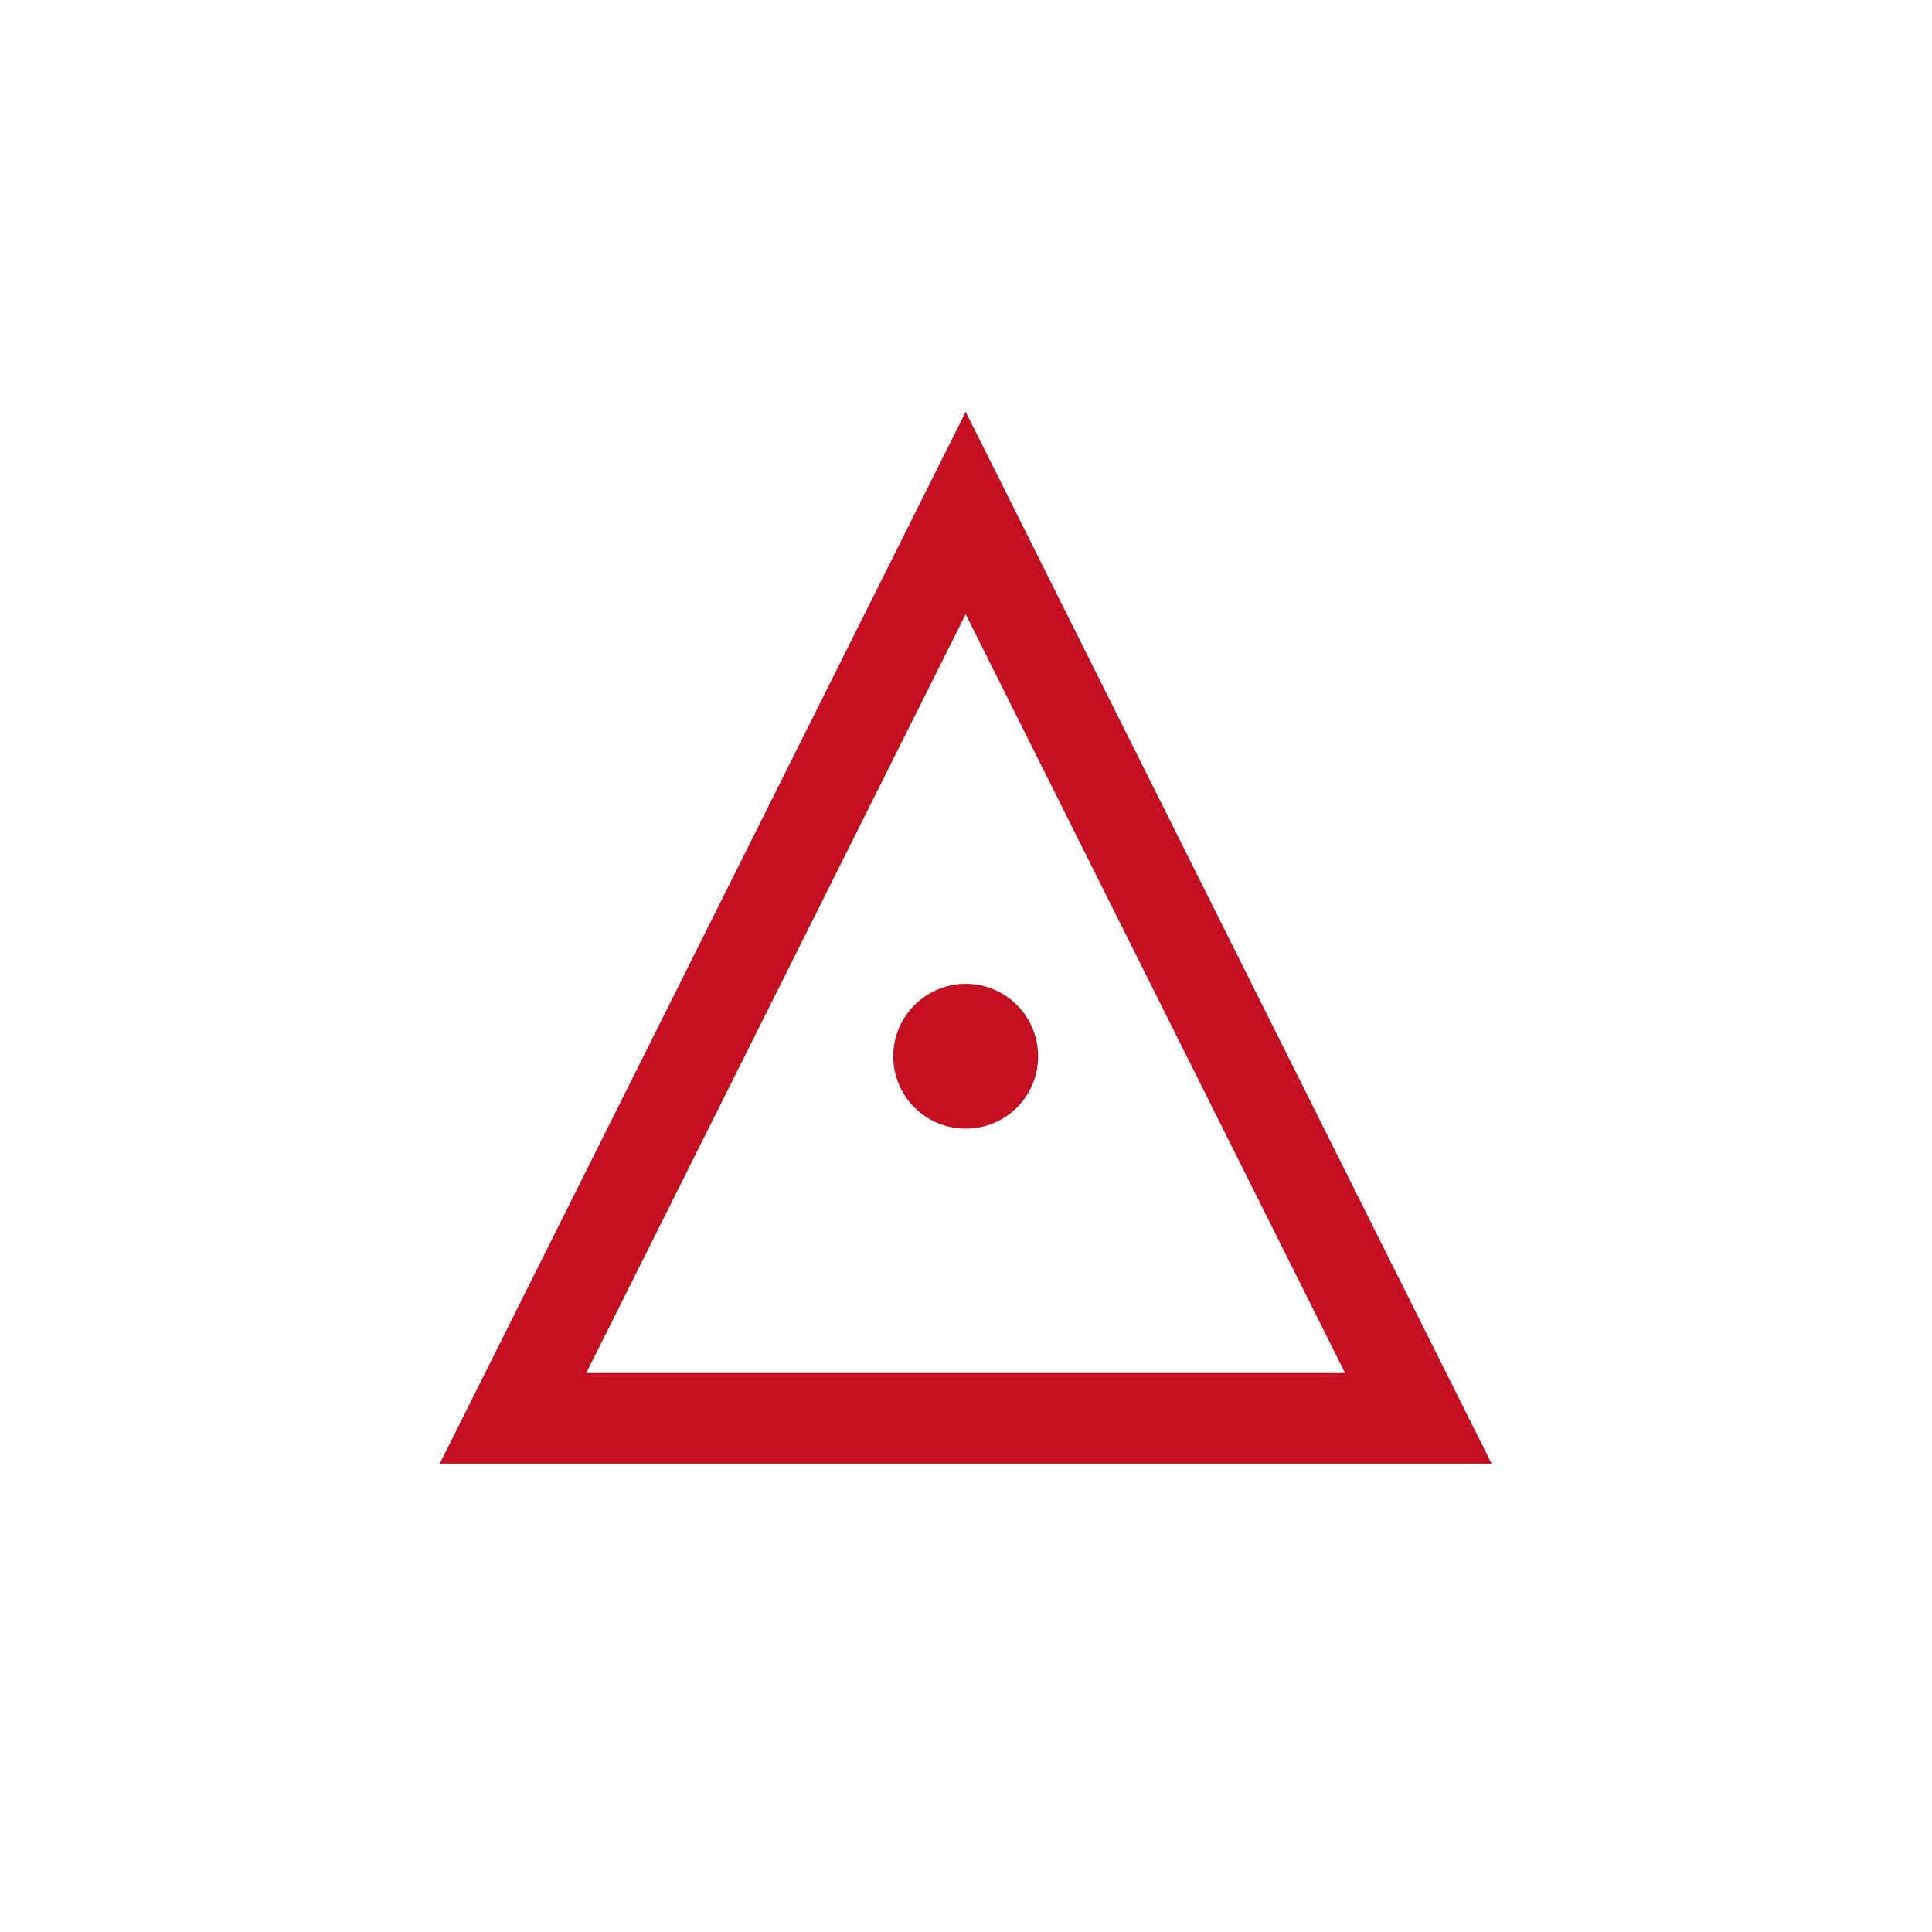 <?xml version="1.0" encoding="UTF-8" standalone="no"?>
<svg
   xmlns:dc="http://purl.org/dc/elements/1.1/"
   xmlns:cc="http://creativecommons.org/ns#"
   xmlns:rdf="http://www.w3.org/1999/02/22-rdf-syntax-ns#"
   xmlns:svg="http://www.w3.org/2000/svg"
   xmlns="http://www.w3.org/2000/svg"
   id="svg11"
   height="54.14mm"
   width="54.15mm"
   version="1.0">
  <defs
     id="defs3">
    <pattern
       y="0"
       x="0"
       height="6"
       width="6"
       patternUnits="userSpaceOnUse"
       id="EMFhbasepattern" />
  </defs>
  <path
     id="path5"
     d="  M 54.345,150.249   L 54.345,150.249   L 102.297,54.345   L 150.249,150.249   z "
     style="fill:none;stroke:#c61021;stroke-width:9.59px;stroke-linecap:butt;stroke-linejoin:miter;stroke-miterlimit:10;stroke-dasharray:none;stroke-opacity:1;" />
  <path
     id="path7"
     d="  M 109.49,111.888   C 109.49,115.884 106.293,119.08 102.297,119.08   C 98.341,119.08 95.104,115.884 95.104,111.888   C 95.104,107.932 98.341,104.695 102.297,104.695   C 106.293,104.695 109.49,107.932 109.49,111.888   z "
     style="fill:#c61021;fill-rule:evenodd;fill-opacity:1;stroke:none;" />
  <path
     id="path9"
     d="  M 109.49,111.888   C 109.49,115.884 106.293,119.08 102.297,119.08   C 98.341,119.08 95.104,115.884 95.104,111.888   C 95.104,107.932 98.341,104.695 102.297,104.695   C 106.293,104.695 109.49,107.932 109.49,111.888  "
     style="fill:none;stroke:#c61021;stroke-width:0.959px;stroke-linecap:butt;stroke-linejoin:miter;stroke-miterlimit:10;stroke-dasharray:none;stroke-opacity:1;" />
</svg>
